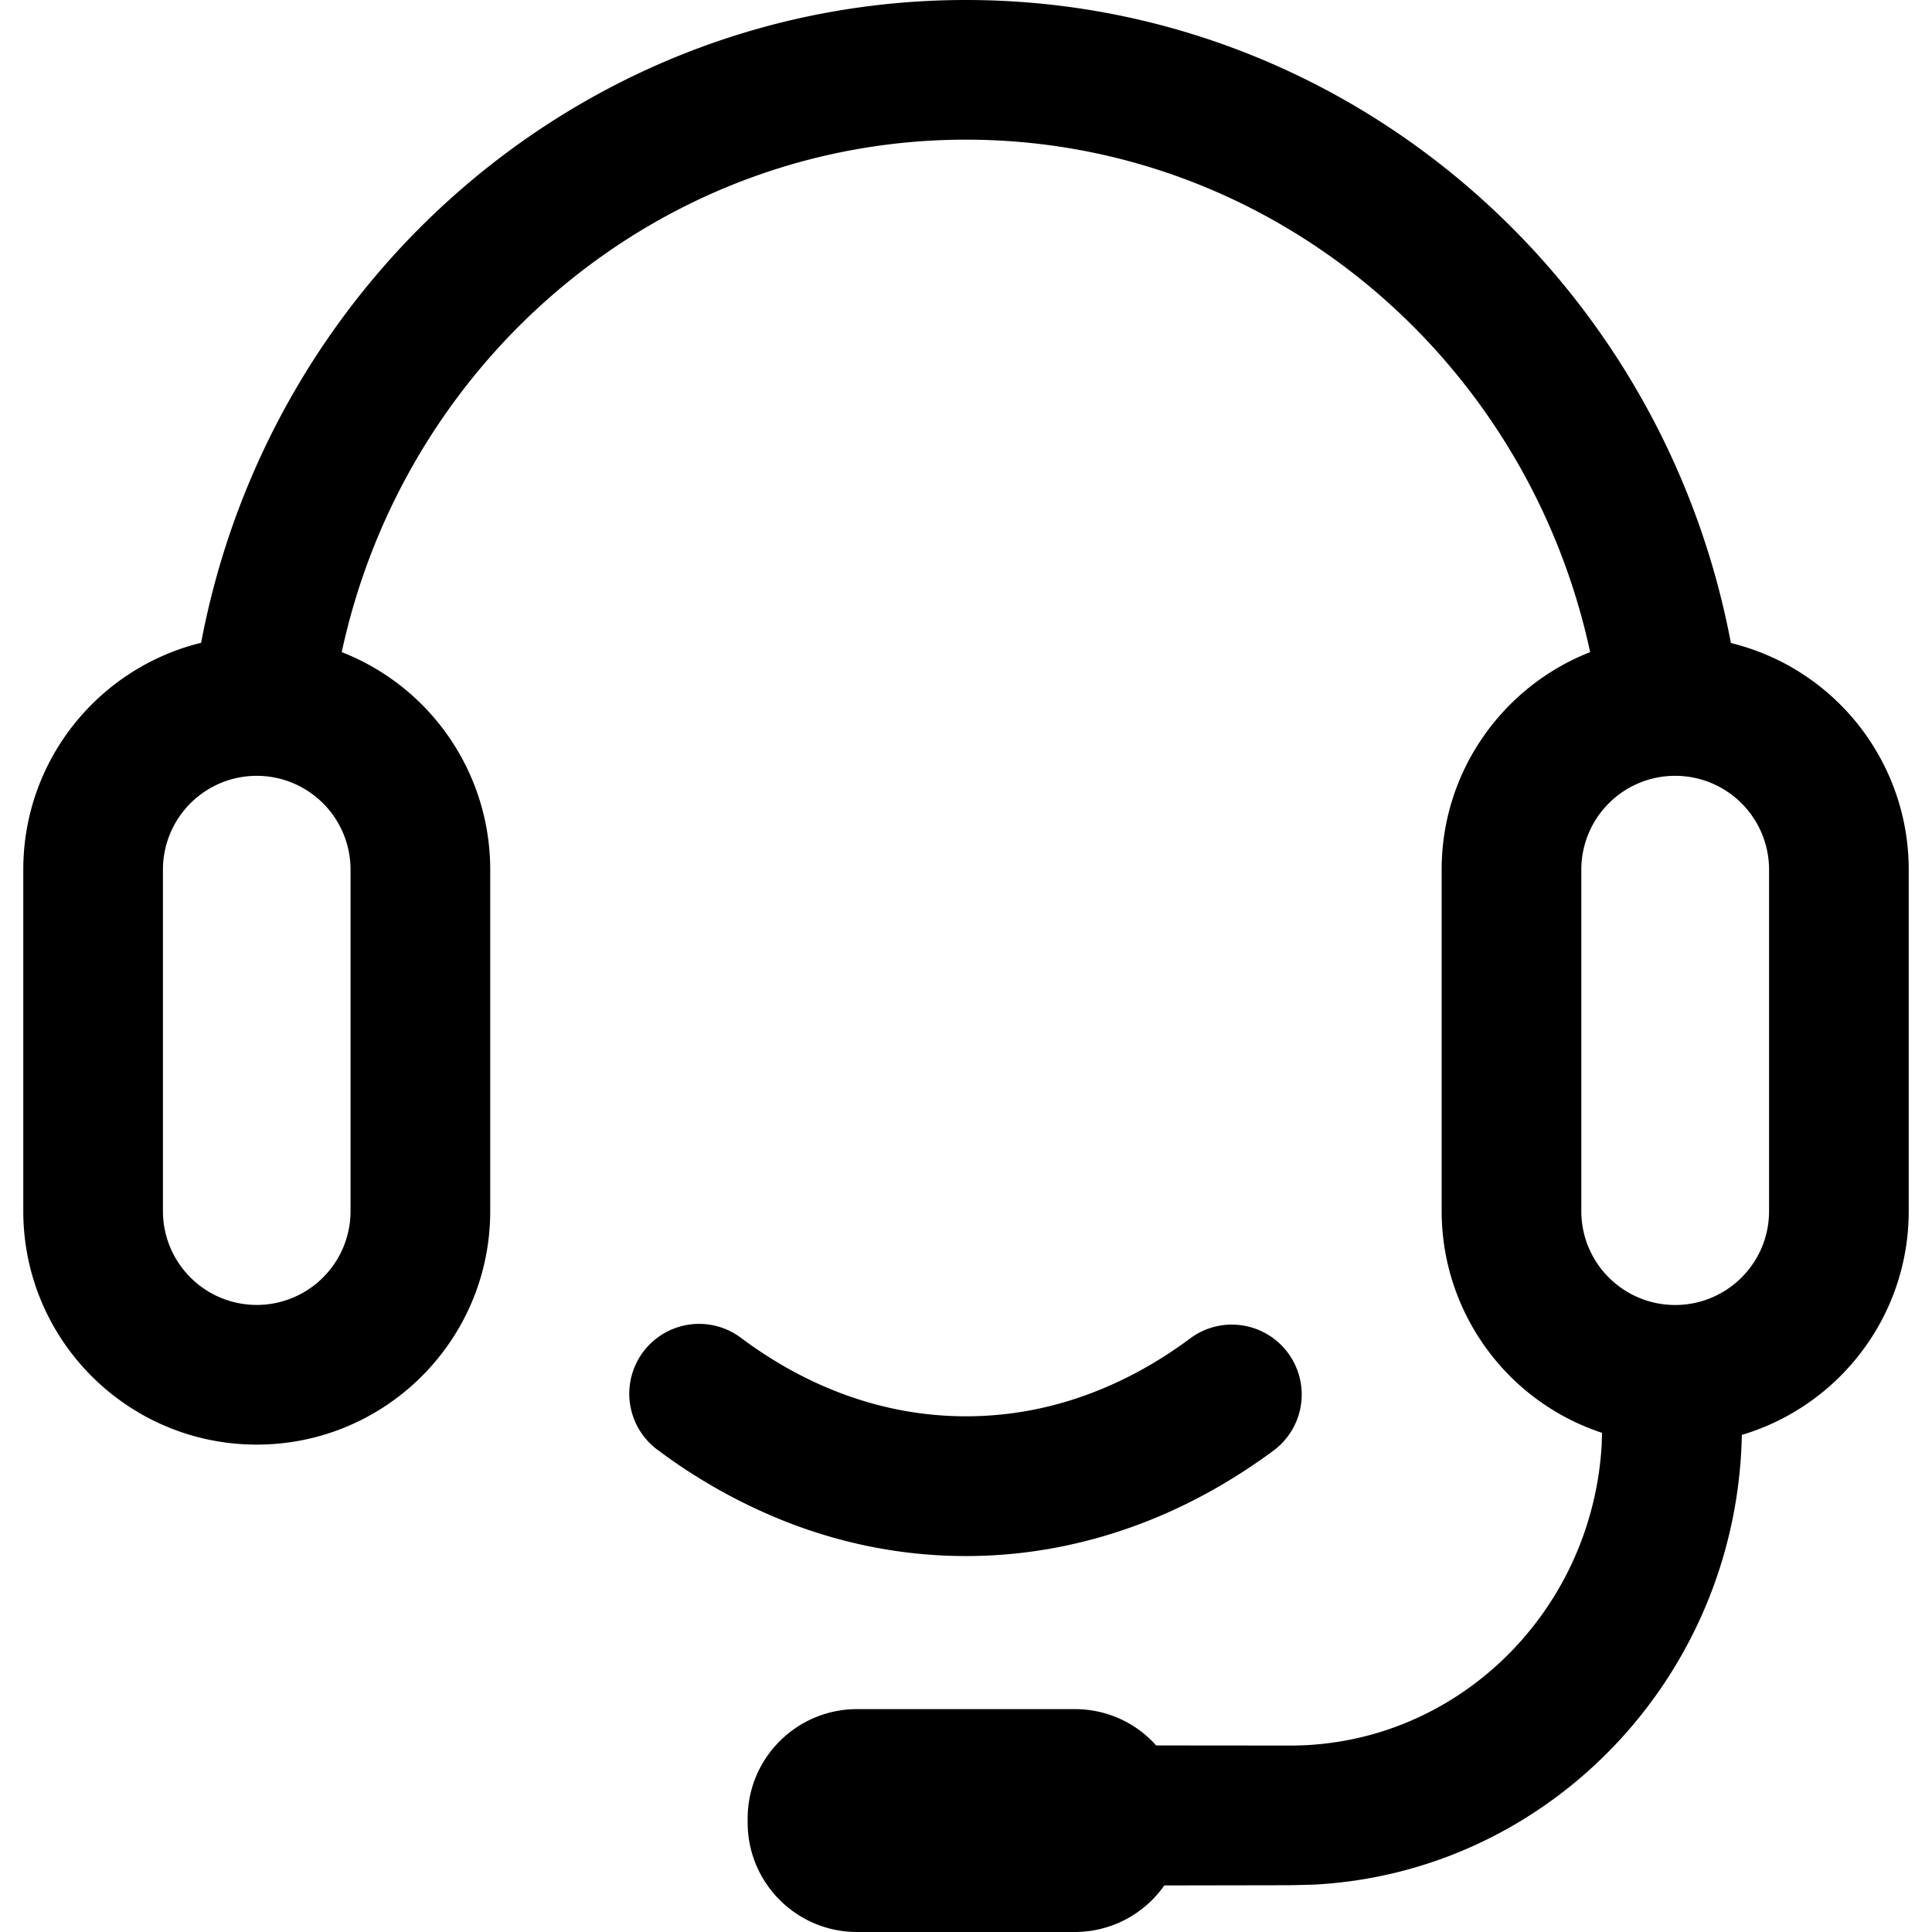 <?xml version="1.0" standalone="no"?><!DOCTYPE svg PUBLIC "-//W3C//DTD SVG 1.1//EN" "http://www.w3.org/Graphics/SVG/1.1/DTD/svg11.dtd"><svg t="1744767331063" class="icon" viewBox="0 0 1024 1024" version="1.1" xmlns="http://www.w3.org/2000/svg" p-id="929" xmlns:xlink="http://www.w3.org/1999/xlink" width="200" height="200"><path d="M512 0c199.744 0 368.448 145.28 405.414 340.813 55.322 13.555 94.246 63.142 94.246 120.102v180.992c0 56.077-37.312 103.45-88.512 118.63l0.115-5.056c0 130.227-100.429 236.877-227.072 243.418l-12.339 0.307-66.739 0.115A57.956 57.956 0 0 1 569.613 1024h-115.354c-32.026 0-57.984-25.958-57.984-57.984v-2.163c0-32.077 26.035-57.984 57.984-57.984h115.354c17.216 0 32.627 7.398 43.174 19.251l71.066 0.064c87.782 0 159.885-70.323 165.069-159.334l0.192-6.413c-50.714-16.742-84.979-64.115-85.005-117.517V460.928c0-52.429 32.691-97.28 78.707-115.29-33.728-156.634-170.24-271.616-330.816-271.616-160.627 0-297.139 115.046-330.88 271.616 47.488 18.573 78.733 64.358 78.707 115.354V641.92c0 68.339-55.411 123.75-123.75 123.75s-123.738-55.424-123.738-123.763V460.928c0-58.176 40.102-106.97 94.259-120.23C143.488 145.331 312.192 0 512 0z m170.624 717.043a37.012 37.012 0 0 1-7.654 51.814c-20.109 14.874-41.459 27.021-63.782 36.147-31.77 12.954-65.139 19.738-99.2 19.738-32.819 0-64.96-6.234-95.667-18.317a292.31 292.31 0 0 1-67.059-37.44 37.016 37.016 0 0 1 6.822-64.358c12.378-5.261 26.624-3.379 37.222 4.89 15.974 11.84 32.691 21.222 50.035 28.006 22.208 8.704 45.21 13.146 68.659 13.146 24.307 0 48.179-4.749 71.194-14.182 16.474-6.72 32.448-15.795 47.68-27.149 16.422-12.16 39.59-8.704 51.75 7.706zM136.077 411.2c-13.184 0-25.83 5.235-35.149 14.566a49.722 49.722 0 0 0-14.566 35.162v180.992c0 17.766 9.485 34.176 24.858 43.059a49.702 49.702 0 0 0 49.715 0 49.711 49.711 0 0 0 24.858-43.059V460.928c0-13.184-5.235-25.83-14.566-35.162a49.723 49.723 0 0 0-35.149-14.566z m751.782 0a49.677 49.677 0 0 0-35.162 14.566 49.722 49.722 0 0 0-14.566 35.162v180.992c0 27.482 22.272 49.754 49.754 49.754 27.469 0 49.754-22.272 49.754-49.754V460.928c0-13.197-5.248-25.856-14.592-35.174a49.692 49.692 0 0 0-35.187-14.554z m0 0" p-id="930"></path></svg>